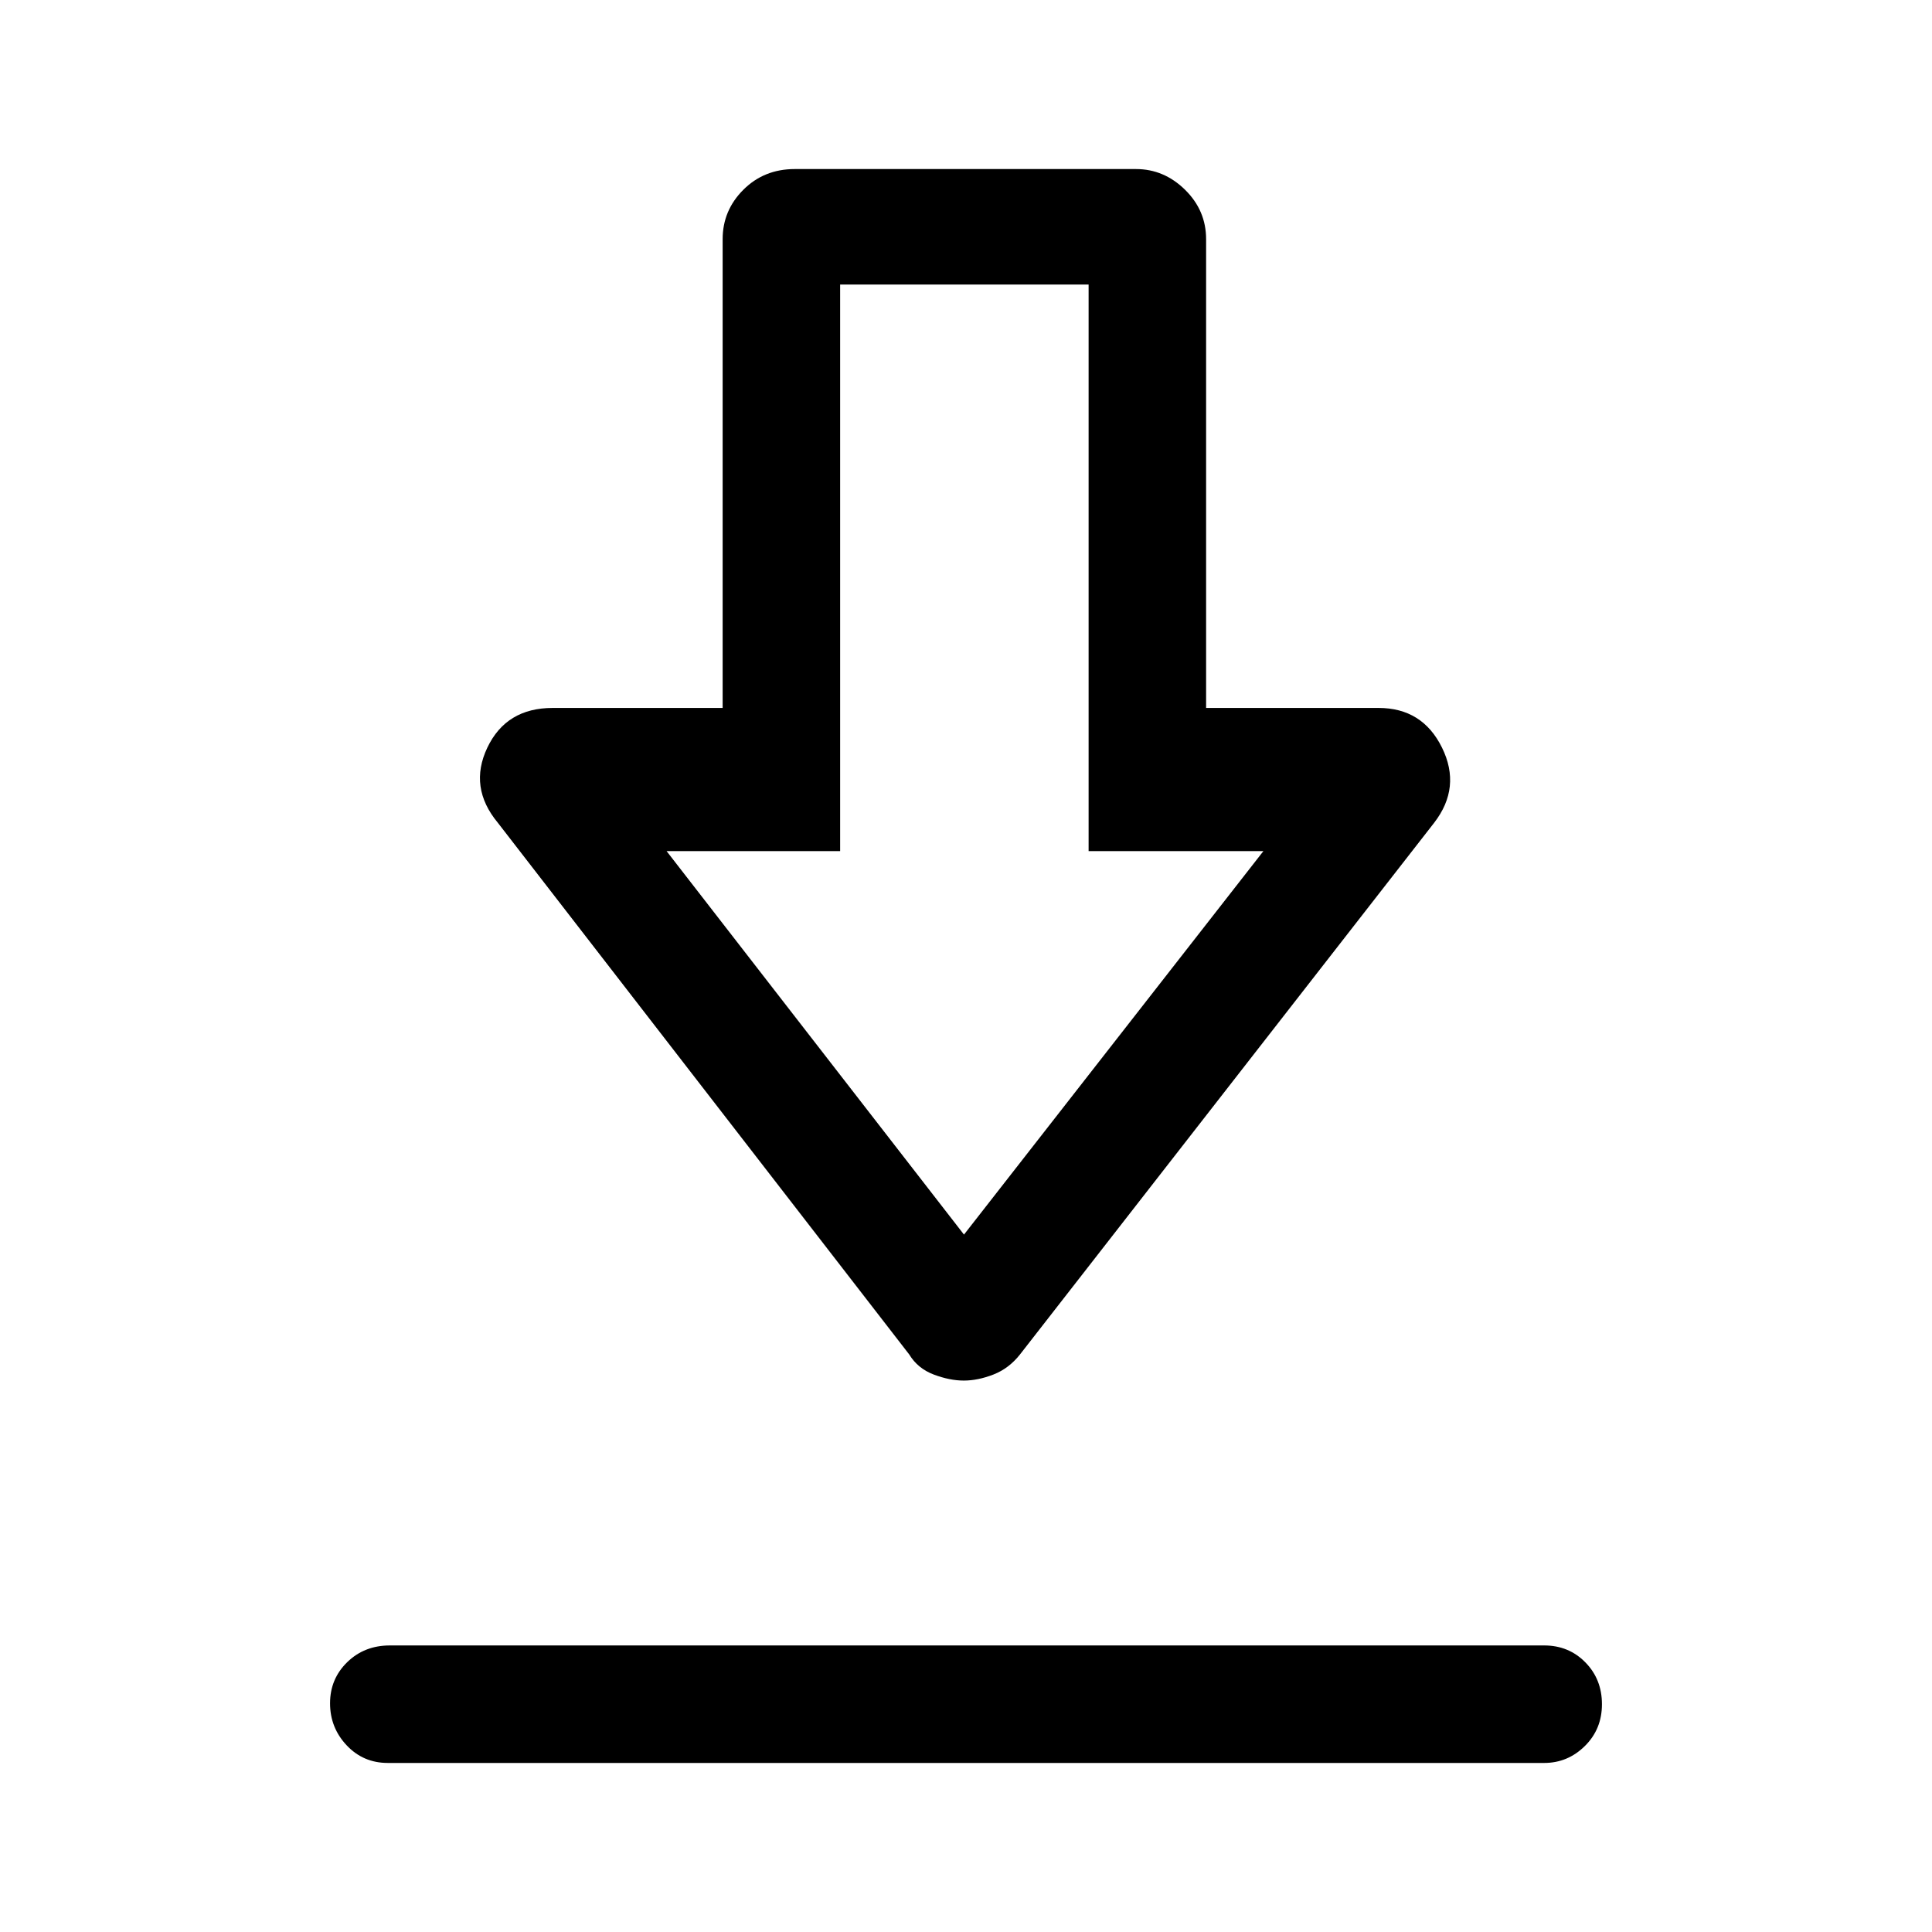 <svg xmlns="http://www.w3.org/2000/svg" height="48" viewBox="0 -960 960 960" width="48"><path d="M192.693-84.001q-12.194 0-20.443-8.765-8.249-8.764-8.249-20.877t8.524-20.428q8.524-8.314 21.168-8.314h573.614q12.194 0 20.443 8.396t8.249 20.807q0 12.412-8.512 20.796Q778.976-84 767.307-84H192.693Zm286.209-190q-6.998 0-14.941-3-7.943-3-12.192-10L247.386-551.153q-14.615-17.615-5.234-37.346 9.382-19.731 32.465-19.731h84.461v-232.922q0-14.285 10.293-24.566 10.293-10.281 25.553-10.281h169.537q13.909 0 24.378 10.281 10.468 10.281 10.468 24.566v232.922h85.691q21.828 0 31.53 19.731 9.701 19.731-3.914 37.346L506.846-287.001q-5.517 7-13.231 10-7.714 3-14.713 3Zm.098-72.537 148.77-190.539h-86.847v-281.538H417.461v281.538H331.23L479-346.538Zm1.385-190.539Z"/></svg>